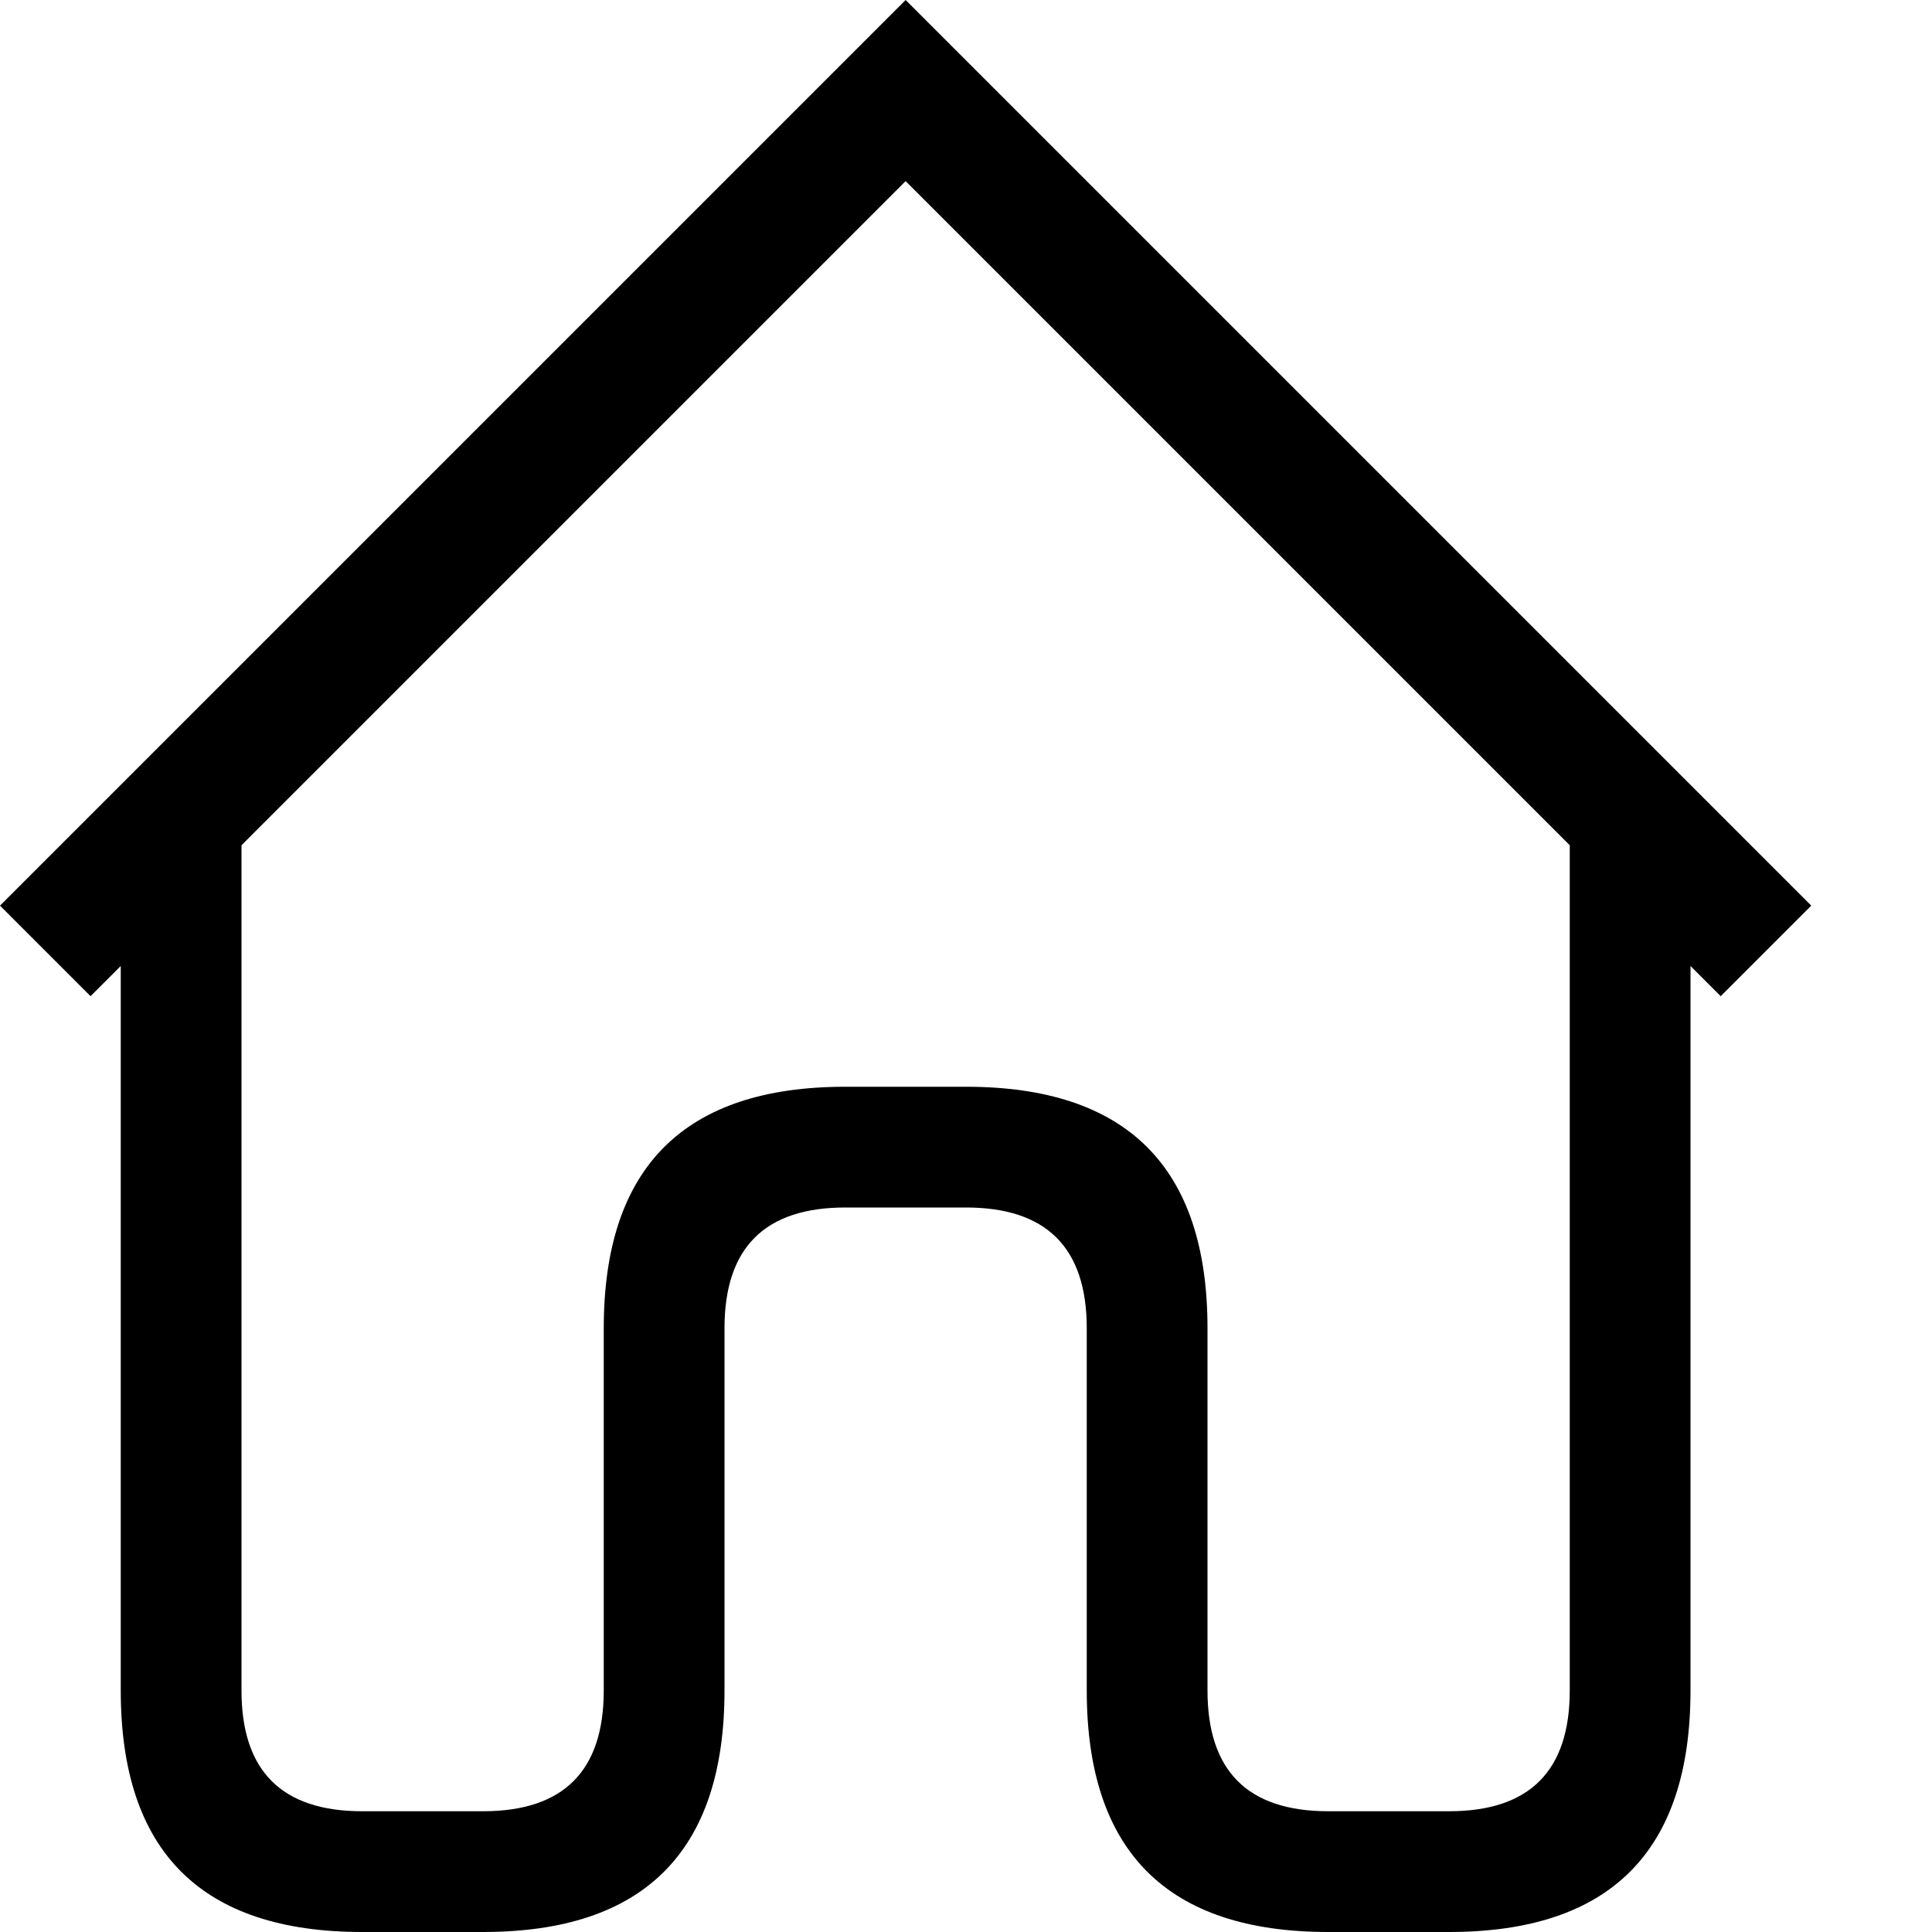 <svg viewBox="0 0 16 16" width="16" height="16" xmlns="http://www.w3.org/2000/svg">
  <style>
    .ac-color {
      fill: #000;
    }
  </style>
  <path d="M0 7.5 7.5 0 15 7.5 14.25 8.25 7.5 1.5.75 8.25 0 7.5M1 7 2 6 2 14Q2 15 3 15L4 15Q5 15 5 14L5 11Q5 9 7 9L8 9Q10 9 10 11L10 14Q10 15 11 15L12 15Q13 15 13 14L13 6 14 7 14 14Q14 16 12 16L11 16Q9 16 9 14L9 11Q9 10 8 10L7 10Q6 10 6 11L6 14Q6 16 4 16L3 16Q1 16 1 14L1 7" class="ac-color"></path>
</svg>
